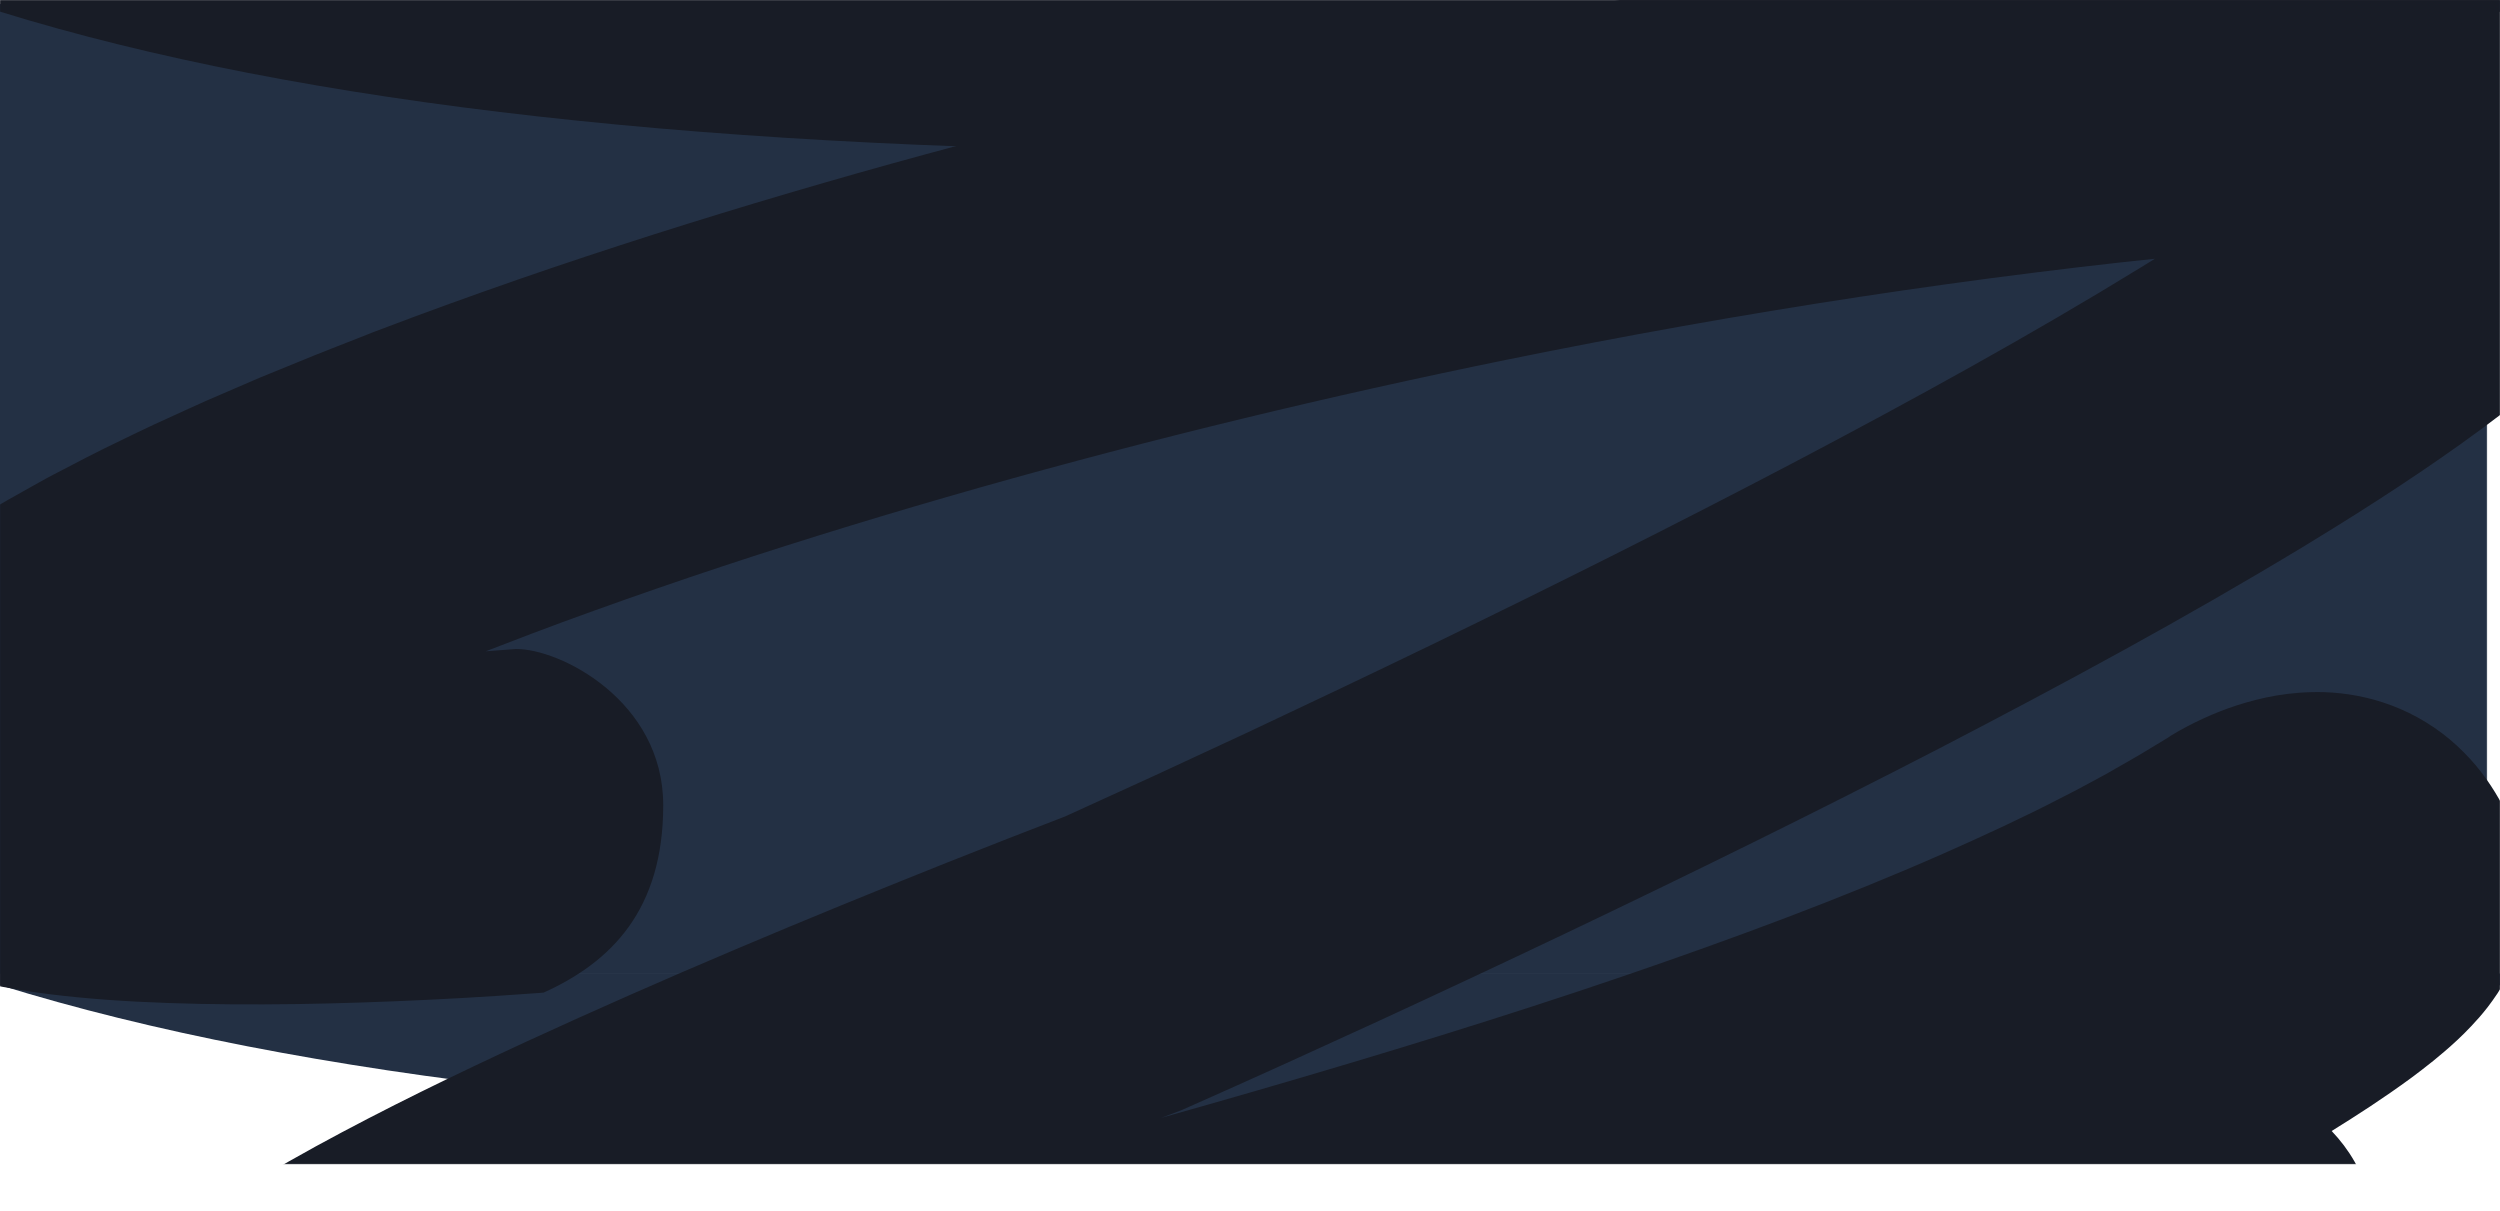 <?xml version="1.0" encoding="UTF-8"?>
<svg width="1920px" height="930px" viewBox="0 0 1920 930" version="1.1" xmlns="http://www.w3.org/2000/svg" xmlns:xlink="http://www.w3.org/1999/xlink">
    <title>2B98D960-5A05-4C15-A2ED-6FC7F57C54B0</title>
    <defs>
        <rect id="path-1" x="0" y="0" width="1920" height="930"></rect>
    </defs>
    <g id="Page-1" stroke="none" stroke-width="1" fill="none" fill-rule="evenodd">
        <g id="Index" transform="translate(0, -724)">
            <g id="Group-11" transform="translate(0, 724)">
                <mask id="mask-2" fill="white">
                    <use xlink:href="#path-1"></use>
                </mask>
                <g id="Rectangle"></g>
                <rect id="Rectangle" fill="#233044" mask="url(#mask-2)" x="-10" y="3" width="1930" height="745"></rect>
                <path d="M0,747.663 L1920,747.663 L1920,756.612 C1690,828.204 1370.333,864 961,864 C551.667,864 231.333,828.204 0,756.612 L0,747.663 Z" id="Rectangle-Copy-2" fill="#233044" mask="url(#mask-2)"></path>
                <path d="M1652.922,-55.357 C1637.463,-53.859 1622.038,-52.325 1606.613,-50.827 C1594.411,-49.468 1582.208,-48.143 1570.005,-46.854 C1558.043,-45.46 1546.114,-44.066 1534.186,-42.707 C1486.506,-36.991 1438.93,-30.614 1391.456,-23.644 C1296.542,-9.704 1202.04,6.675 1108.052,25.32 C965.836,53.548 824.717,86.865 684.695,125.688 C614.701,145.169 544.947,166.044 475.468,188.626 C440.745,199.918 406.091,211.627 371.471,223.929 C354.195,230.063 336.885,236.301 319.609,242.713 C310.972,245.954 302.368,249.195 293.73,252.436 C291.536,253.273 289.343,254.109 287.149,254.911 C283.481,256.374 279.814,257.803 276.146,259.267 C268.811,262.125 261.441,264.982 254.106,267.91 C246.222,270.907 236.522,274.984 227.301,278.713 C218.046,282.477 208.791,286.241 199.537,290.039 C190.419,294.012 181.335,297.915 172.149,301.853 C163.031,305.757 153.879,309.695 145.07,313.807 L118.368,326.004 C109.422,330.082 100.99,334.333 92.283,338.515 C74.699,346.775 58.52,355.487 41.896,364.06 C33.567,368.347 26.094,372.808 18.108,377.164 L6.385,383.75 C2.374,385.911 -1.019,388.176 -4.755,390.372 C-12.091,394.798 -19.392,399.259 -26.727,403.719 C-33.445,408.215 -40.164,412.676 -46.882,417.171 C-73.035,435.119 -95.555,453.206 -113.448,470.84 C-118.281,475.998 -122.771,481.19 -127.433,486.348 C-131.615,491.471 -135.008,496.524 -138.882,501.612 C-141.932,506.596 -145.017,511.545 -147.794,516.458 C-148.959,518.898 -150.159,521.303 -151.359,523.742 L-153.141,527.401 C-153.724,528.586 -154.135,529.771 -154.615,530.956 C-162.567,550.123 -166.338,568.245 -166.955,587.587 C-167.126,596.299 -166.92,606.092 -164.384,619.823 C-163.184,626.514 -161.265,633.414 -159.414,639.095 C-157.46,644.81 -155.54,649.759 -153.518,654.22 C-149.508,663.107 -145.257,670.39 -140.561,677.29 C-131.238,690.952 -120.235,702.905 -105.564,714.231 C-91.031,725.488 -72.693,735.943 -48.767,744.481 C-24.91,753.054 4.877,759.431 38.571,763.613 C66.575,767.098 97.185,769.224 129.028,770.305 C160.872,771.455 193.984,771.594 227.61,771.141 C261.235,770.618 295.478,769.468 329.755,767.795 C346.963,766.959 364.17,766.018 381.377,764.868 C391.968,764.136 402.526,763.404 413.049,762.672 C413.049,762.672 414.557,762.568 417.505,762.324 C469.571,738.824 509.357,698.682 509.357,618.4 C509.357,538.118 429.786,497.976 396.047,498.441 C393.922,498.615 392.86,498.685 392.86,498.685 C386.21,499.243 379.594,499.731 372.91,500.218 C373.219,500.079 373.596,499.94 373.973,499.835 L407.942,486.801 C423.915,480.737 440.025,474.813 456.17,469.028 C488.459,457.388 521.022,446.166 553.757,435.293 C619.294,413.617 685.518,393.473 752.221,374.515 C885.628,336.773 1020.783,304.119 1156.829,276.343 C1246.84,258.012 1337.195,241.842 1427.858,228.041 C1473.172,221.176 1518.521,214.833 1563.938,209.188 C1575.284,207.829 1586.63,206.435 1598.01,205.041 C1609.081,203.786 1620.187,202.497 1631.293,201.242 C1639.211,200.406 1647.06,199.569 1654.978,198.733 C1651.311,200.963 1647.677,203.194 1644.044,205.459 C1558.968,257.733 1469.162,307.046 1378.396,354.825 C1286.396,403.162 1193.025,449.826 1098.969,495.409 C1051.906,518.166 1004.707,540.644 957.37,562.878 C933.684,573.891 909.965,584.869 886.245,595.881 C863.519,606.266 840.828,616.652 818.068,627.002 C803.363,632.717 788.589,638.433 773.884,644.113 L726.856,662.653 C618.677,705.832 511.287,750.649 404.034,800.066 C350.287,824.949 296.747,850.773 242.383,880.5 C215.098,895.52 187.814,911.237 158.644,931.032 C144.008,941.173 128.994,951.942 111.616,967.554 C107.125,971.702 102.704,975.884 97.733,981.111 C92.832,986.304 87.724,991.984 81.932,999.651 C76.207,1007.318 69.866,1016.449 63.319,1030.249 C62.531,1032.027 61.708,1033.804 60.92,1035.546 C60.166,1037.324 59.274,1039.659 58.52,1041.715 C57.698,1043.841 56.978,1045.932 56.224,1048.127 C55.47,1050.532 54.716,1053.111 54.03,1055.62 C51.356,1065.378 49.231,1078.342 49.197,1092.073 L49.197,1092.491 C49.231,1100.89 49.917,1109.951 51.596,1119.535 C53.31,1129.153 56.087,1139.19 59.994,1149.052 C67.809,1168.812 80.526,1186.829 93.449,1199.48 C106.543,1212.374 119.499,1220.738 130.742,1226.767 C142.191,1232.831 152.097,1236.525 161.249,1239.453 C179.244,1245.064 193.641,1247.259 206.735,1248.792 C219.829,1250.221 231.449,1250.709 242.452,1250.744 C258.63,1250.849 273.472,1250.082 287.697,1248.932 C301.888,1247.782 315.53,1246.214 328.761,1244.436 C378.772,1237.571 424.977,1227.708 470.497,1216.905 C493.189,1211.503 515.606,1205.788 537.818,1199.898 C559.858,1194.043 582.138,1187.84 602.944,1182.09 C654.291,1167.906 705.879,1153.757 757.568,1139.469 L754.449,1140.967 C688.877,1172.297 623.134,1203.662 557.116,1236.316 C550.912,1239.348 545.359,1242.171 539.737,1245.098 C534.116,1248.026 528.563,1251.023 522.976,1254.124 C511.801,1260.363 500.593,1266.949 488.836,1274.546 C477.01,1282.283 464.979,1290.438 450.514,1302.914 C446.88,1306.051 443.041,1309.571 438.894,1313.753 C434.849,1317.76 430.222,1322.744 425.32,1328.912 C420.418,1335.15 414.763,1342.817 408.661,1354.875 C405.679,1360.904 402.56,1368.083 399.921,1377.179 C399.612,1378.329 399.338,1379.41 398.995,1380.56 L398.104,1384.428 C397.487,1387.042 396.973,1389.655 396.562,1392.304 C396.356,1393.524 396.15,1394.987 395.945,1396.556 C395.773,1398.124 395.636,1399.622 395.465,1401.156 C395.19,1404.223 395.053,1407.289 395.019,1410.391 C394.985,1414.225 395.122,1418.058 395.43,1421.891 C395.568,1423.773 395.773,1425.69 396.013,1427.572 C396.287,1429.558 396.596,1431.58 396.973,1433.566 C398.378,1441.547 400.606,1449.283 403.588,1456.741 C404.308,1458.623 405.097,1460.435 405.919,1462.248 C406.742,1463.99 407.53,1465.628 408.387,1467.336 C410.101,1470.612 411.986,1473.922 413.94,1477.059 C415.894,1480.091 417.676,1482.565 419.767,1485.283 C420.727,1486.608 421.755,1487.862 422.784,1489.152 C423.812,1490.406 424.943,1491.731 425.8,1492.706 C427.685,1494.728 429.639,1496.784 431.593,1498.735 C433.581,1500.687 435.74,1502.673 437.351,1504.032 C439.134,1505.531 440.882,1506.96 442.733,1508.424 C444.55,1509.818 446.503,1511.246 447.874,1512.222 C450.959,1514.313 454.387,1516.544 457.301,1518.216 C460.009,1519.75 462.751,1521.213 465.561,1522.607 C468.167,1523.862 470.326,1524.838 472.76,1525.883 C473.891,1526.406 475.056,1526.859 476.256,1527.347 C477.25,1527.73 478.278,1528.114 479.341,1528.532 C481.295,1529.264 483.591,1530.065 485.374,1530.658 C487.19,1531.215 488.973,1531.773 490.755,1532.331 C492.675,1532.923 494.251,1533.341 495.828,1533.725 C497.439,1534.143 499.05,1534.561 500.627,1534.944 C503.678,1535.641 506.488,1536.199 509.368,1536.791 C509.539,1536.826 509.676,1536.861 509.848,1536.896 C512.727,1537.384 515.675,1537.837 518.622,1538.185 L523.044,1538.638 C523.764,1538.673 524.518,1538.743 525.272,1538.813 C525.684,1538.813 526.163,1538.847 526.575,1538.882 C530.14,1539.022 533.704,1539.057 537.201,1539.022 C540.354,1538.917 543.508,1538.743 546.661,1538.534 C549.095,1538.29 551.563,1538.011 553.997,1537.802 C556.464,1537.523 558.11,1537.244 560.269,1536.966 C561.263,1536.826 562.292,1536.687 563.217,1536.547 C564.177,1536.408 565.034,1536.234 565.925,1536.129 C567.673,1535.816 569.421,1535.502 571.169,1535.188 L576.002,1534.247 L585.154,1532.365 C596.877,1529.856 607.366,1527.208 617.683,1524.524 C638.215,1519.053 657.616,1513.372 676.777,1507.552 C715.099,1495.843 752.393,1483.541 789.481,1470.96 C863.622,1445.798 936.701,1419.417 1009.643,1392.025 C1051.049,1376.412 1092.353,1360.486 1133.726,1344.002 C1151.721,1336.823 1169.648,1329.574 1187.644,1322.116 C1186.204,1325.95 1184.799,1330.132 1183.496,1334.802 C1180.617,1345.152 1177.978,1358.221 1178.458,1375.402 C1178.869,1385.961 1180.617,1397.741 1184.593,1409.764 C1188.672,1421.891 1194.808,1433.566 1202.177,1443.429 C1202.314,1443.603 1202.452,1443.742 1202.52,1443.917 C1209.684,1453.431 1218.973,1462.387 1228.742,1469.183 C1238.545,1476.013 1248.657,1480.788 1257.741,1483.889 C1266.927,1486.991 1275.119,1488.629 1282.352,1489.535 C1289.447,1490.371 1295.685,1490.58 1301.341,1490.476 C1313.921,1490.162 1323.313,1488.489 1331.505,1486.782 C1339.492,1485.005 1346.381,1482.948 1352.517,1480.927 C1364.754,1476.78 1374.797,1472.424 1384.086,1468.067 C1402.562,1459.355 1418.158,1450.503 1433.137,1441.512 C1462.855,1423.564 1489.625,1405.129 1515.745,1386.484 C1541.795,1367.77 1566.92,1348.811 1591.634,1329.888 C1597.359,1325.392 1603.186,1320.966 1608.978,1316.506 C1603.974,1326.647 1599.038,1336.753 1594.034,1346.895 C1580.803,1373.206 1566.955,1399.344 1552.695,1424.366 C1545.566,1436.807 1538.299,1449.109 1531.135,1460.435 C1527.57,1466.046 1524.005,1471.518 1520.715,1476.257 C1517.63,1480.753 1514.339,1484.97 1513.414,1486.085 C1513.448,1486.085 1513.482,1486.05 1513.517,1486.015 C1481.743,1547.737 1464.214,1581.788 1504,1621.929 C1530.524,1648.69 1578.896,1648.69 1649.117,1621.929 C1651.002,1619.908 1652.373,1618.444 1653.333,1617.434 C1654.156,1616.528 1654.601,1616.04 1654.601,1616.04 C1664.77,1603.564 1671.763,1594.665 1675.579,1589.345 C1681.2,1581.434 1686.205,1573.976 1691.004,1566.553 C1700.636,1551.812 1709.273,1537.488 1717.706,1523.165 C1734.501,1494.484 1750.029,1465.942 1765.008,1437.016 C1768.71,1429.768 1772.412,1422.484 1776.114,1415.235 C1777.931,1411.576 1779.747,1407.917 1781.564,1404.292 C1784.855,1397.531 1788.179,1390.736 1791.47,1383.975 C1804.975,1355.99 1817.589,1327.658 1829.004,1299.569 C1840.281,1271.584 1850.495,1243.6 1857.008,1217.776 C1860.401,1204.777 1862.698,1192.371 1863.932,1180.94 C1865.2,1169.439 1865.44,1158.775 1864.549,1149.192 C1864.48,1147.24 1864.24,1145.393 1863.966,1143.651 C1863.692,1141.873 1863.486,1140.061 1863.212,1138.284 C1862.527,1134.868 1861.875,1131.453 1861.19,1128.038 C1857.316,1112.948 1852.106,1100.297 1844.12,1087.508 C1842.2,1084.545 1840.144,1081.548 1837.744,1078.342 C1832.191,1071.058 1825.267,1063.566 1817.109,1056.979 C1810.699,1051.821 1804.153,1047.57 1797.846,1044.189 C1798.531,1043.213 1799.182,1042.238 1799.834,1041.227 C1800.279,1040.565 1800.656,1039.938 1801.102,1039.275 C1801.548,1038.439 1802.096,1037.637 1802.576,1036.801 C1803.09,1035.965 1803.536,1035.128 1804.05,1034.292 C1804.564,1033.351 1805.078,1032.41 1805.592,1031.504 C1806.792,1029.273 1807.889,1026.973 1808.951,1024.638 C1809.02,1024.499 1809.123,1024.36 1809.191,1024.255 C1812.448,1016.937 1815.704,1008.851 1818.686,998.85 C1821.565,988.813 1824.342,976.825 1824.959,960.828 C1825.267,951.733 1824.753,941.417 1822.388,929.638 C1820.023,917.928 1815.567,904.685 1808.163,891.896 C1803.433,883.601 1797.469,875.69 1790.716,868.616 C1810.528,856.314 1830.375,843.524 1851.695,827.911 C1862.698,819.687 1873.941,811.079 1887.309,798.672 C1890.702,795.501 1894.199,792.051 1898.003,788.008 C1901.842,783.931 1905.956,779.4 1910.652,773.336 C1915.313,767.133 1920.523,760.059 1926.591,748.14 C1929.607,742.146 1932.795,735.002 1935.674,725.348 C1938.519,715.625 1941.158,703.114 1941.021,687.188 C1940.884,676.419 1939.376,664.535 1935.708,652.512 C1935.605,652.268 1935.537,651.955 1935.434,651.676 C1931.801,640.036 1926.899,627.42 1919.358,613.829 C1915.519,607.068 1910.96,600.028 1905.647,593.093 C1900.266,586.088 1893.959,579.153 1886.829,572.602 C1872.673,559.428 1854.643,548.416 1836.579,541.725 C1818.48,534.894 1800.725,532.141 1785.266,531.583 C1757.57,530.851 1736.215,535.905 1717.946,541.69 C1708.794,544.687 1700.361,548.032 1692.306,551.726 C1688.124,553.643 1684.457,555.421 1680.001,557.756 C1675.579,560.09 1671.226,562.53 1666.975,565.144 C1666.941,565.179 1666.873,565.213 1666.838,565.248 C1666.393,565.562 1665.913,565.91 1665.433,566.259 C1658.612,570.406 1651.791,574.518 1644.935,578.665 C1638.114,582.778 1631.224,586.541 1624.403,590.479 C1617.651,594.522 1610.452,598.216 1603.426,602.05 C1596.365,605.848 1589.303,609.647 1581.968,613.271 C1553.244,628.117 1523.217,641.953 1492.848,655.405 C1413.907,690.185 1331.197,720.783 1247.457,749.464 C1154.703,781.108 1060.236,809.998 965.117,837.6 C940.711,844.674 916.237,851.644 891.729,858.544 C897.042,856.523 902.355,854.502 907.668,852.48 L908.251,852.236 L908.388,852.167 C921.619,846.312 934.816,840.457 947.978,834.533 C960.146,829.061 972.315,823.59 984.483,818.084 L1057.185,784.872 C1105.584,762.568 1153.778,739.985 1201.903,717.054 C1298.188,671.157 1393.992,624.075 1489.351,574.797 C1583.511,525.903 1677.156,475.44 1770.39,418.984 C1777.862,414.418 1785.369,409.818 1792.841,405.183 C1803.947,398.352 1814.95,391.313 1825.919,384.273 C1847.822,370.159 1869.382,355.627 1890.12,340.815 C1931.629,311.193 1970.191,279.898 1998.675,248.638 C2005.874,240.866 2012.352,233.13 2018.111,225.393 C2023.938,217.761 2029.113,210.129 2033.57,202.636 C2042.584,187.651 2048.96,173.223 2053.279,159.178 C2057.598,145.099 2060.031,131.507 2060.786,117.393 C2061.471,103.314 2060.648,88.538 2056.33,70.904 C2053.999,61.878 2050.674,52.294 2046.835,44.034 C2043.03,35.74 2038.917,28.491 2034.529,22.114 C2025.823,9.254 2016.328,-1.131 2005.222,-10.645 C1994.117,-20.124 1981.297,-28.488 1966.249,-35.807 C1951.099,-43.09 1933.515,-49.084 1913.6,-53.684 C1887.172,-59.47 1856.974,-62.815 1824.376,-63.617 C1816.39,-63.861 1808.266,-64 1800.039,-64 C1774.983,-64 1749.001,-62.885 1722.813,-61.282 C1699.436,-59.295 1676.196,-57.309 1652.922,-55.357 Z" id="Combined-Shape" fill="#181C26" mask="url(#mask-2)"></path>
                <path d="M0,0 L1920,0 L1920,8.949 C1690,80.541 1370.333,116.337 961,116.337 C551.667,116.337 231.333,80.541 0,8.949 L0,0 Z" id="Rectangle-Copy" fill="#181C26" mask="url(#mask-2)"></path>
            </g>
        </g>
    </g>
</svg>